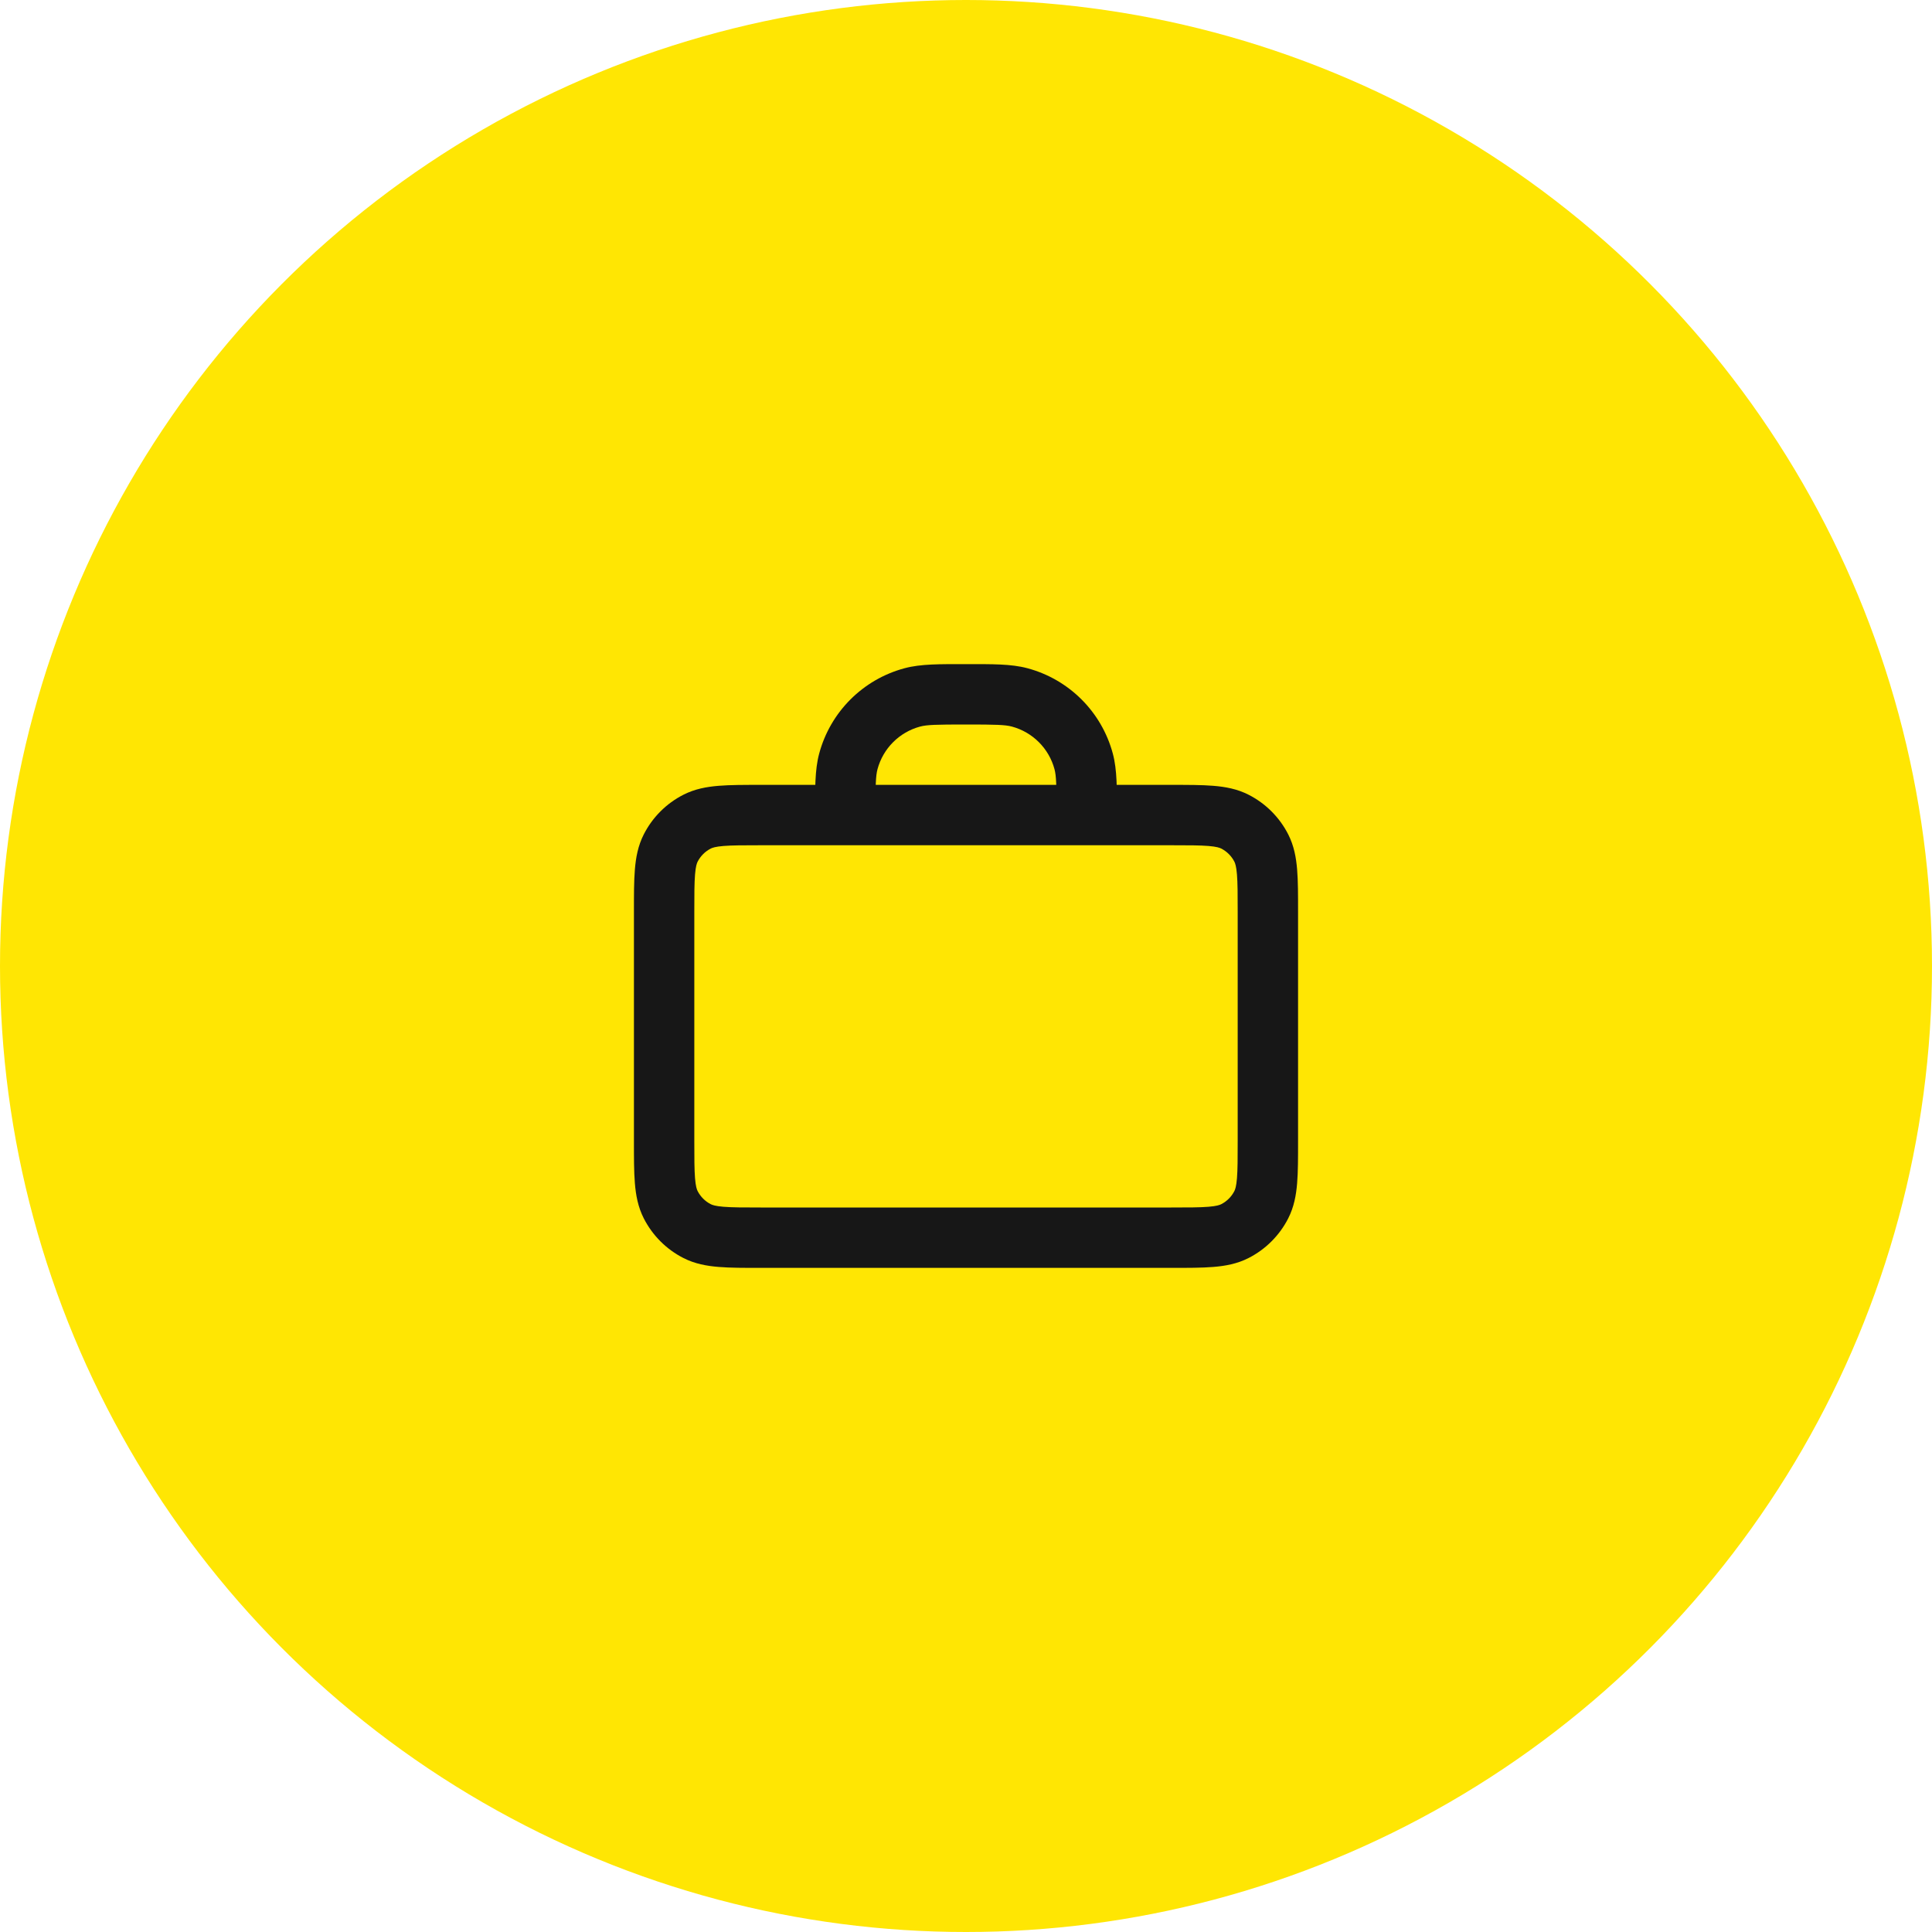 <svg width="64" height="64" viewBox="0 0 64 64" fill="none" xmlns="http://www.w3.org/2000/svg">
<circle cx="32" cy="32" r="32" fill="#FFE603"/>
<path d="M33.776 23.102L34.035 22.136V22.136L33.776 23.102ZM35 27C35 27.552 35.448 28 36 28C36.552 28 37 27.552 37 27H35ZM35.898 25.224L36.864 24.965V24.965L35.898 25.224ZM30.224 23.102L30.482 24.068L30.224 23.102ZM27 27C27 27.552 27.448 28 28 28C28.552 28 29 27.552 29 27H27ZM28.102 25.224L29.068 25.482L28.102 25.224ZM23.092 40.782L23.546 39.891L23.092 40.782ZM22.218 39.908L23.109 39.454L22.218 39.908ZM41.782 39.908L40.891 39.454L41.782 39.908ZM40.908 40.782L40.454 39.891L40.908 40.782ZM40.908 27.218L40.454 28.109L40.908 27.218ZM41.782 28.092L40.891 28.546L41.782 28.092ZM23.092 27.218L23.546 28.109L23.092 27.218ZM22.218 28.092L23.109 28.546L22.218 28.092ZM32 24C32.994 24 33.295 24.009 33.518 24.068L34.035 22.136C33.495 21.991 32.866 22 32 22V24ZM37 27C37 26.134 37.009 25.505 36.864 24.965L34.932 25.482C34.991 25.705 35 26.006 35 27H37ZM33.518 24.068C34.208 24.253 34.747 24.792 34.932 25.482L36.864 24.965C36.494 23.584 35.416 22.506 34.035 22.136L33.518 24.068ZM32 22C31.134 22 30.505 21.991 29.965 22.136L30.482 24.068C30.705 24.009 31.006 24 32 24V22ZM29 27C29 26.006 29.009 25.705 29.068 25.482L27.136 24.965C26.991 25.505 27 26.134 27 27H29ZM29.965 22.136C28.584 22.506 27.506 23.584 27.136 24.965L29.068 25.482C29.253 24.792 29.792 24.253 30.482 24.068L29.965 22.136ZM25.2 28H38.8V26H25.2V28ZM41 30.2V37.8H43V30.2H41ZM38.8 40H25.2V42H38.8V40ZM23 37.8V30.2H21V37.8H23ZM25.2 40C24.623 40 24.251 39.999 23.968 39.976C23.696 39.954 23.596 39.916 23.546 39.891L22.638 41.673C23.016 41.866 23.41 41.937 23.805 41.969C24.189 42.001 24.656 42 25.2 42V40ZM21 37.8C21 38.344 20.999 38.811 21.031 39.195C21.063 39.59 21.134 39.984 21.327 40.362L23.109 39.454C23.084 39.404 23.046 39.304 23.024 39.032C23.001 38.749 23 38.377 23 37.8H21ZM23.546 39.891C23.358 39.795 23.205 39.642 23.109 39.454L21.327 40.362C21.615 40.926 22.073 41.385 22.638 41.673L23.546 39.891ZM41 37.8C41 38.377 40.999 38.749 40.976 39.032C40.954 39.304 40.916 39.404 40.891 39.454L42.673 40.362C42.866 39.984 42.937 39.59 42.969 39.195C43.001 38.811 43 38.344 43 37.8H41ZM38.8 42C39.344 42 39.811 42.001 40.195 41.969C40.59 41.937 40.984 41.866 41.362 41.673L40.454 39.891C40.404 39.916 40.304 39.954 40.032 39.976C39.749 39.999 39.377 40 38.8 40V42ZM40.891 39.454C40.795 39.642 40.642 39.795 40.454 39.891L41.362 41.673C41.926 41.385 42.385 40.926 42.673 40.362L40.891 39.454ZM38.8 28C39.377 28 39.749 28.001 40.032 28.024C40.304 28.046 40.404 28.084 40.454 28.109L41.362 26.327C40.984 26.134 40.59 26.063 40.195 26.031C39.811 25.999 39.344 26 38.8 26V28ZM43 30.2C43 29.656 43.001 29.189 42.969 28.805C42.937 28.41 42.866 28.016 42.673 27.638L40.891 28.546C40.916 28.596 40.954 28.696 40.976 28.968C40.999 29.251 41 29.623 41 30.2H43ZM40.454 28.109C40.642 28.205 40.795 28.358 40.891 28.546L42.673 27.638C42.385 27.073 41.926 26.615 41.362 26.327L40.454 28.109ZM25.2 26C24.656 26 24.189 25.999 23.805 26.031C23.41 26.063 23.016 26.134 22.638 26.327L23.546 28.109C23.596 28.084 23.696 28.046 23.968 28.024C24.251 28.001 24.623 28 25.2 28V26ZM23 30.2C23 29.623 23.001 29.251 23.024 28.968C23.046 28.696 23.084 28.596 23.109 28.546L21.327 27.638C21.134 28.016 21.063 28.41 21.031 28.805C20.999 29.189 21 29.656 21 30.2H23ZM22.638 26.327C22.073 26.615 21.615 27.073 21.327 27.638L23.109 28.546C23.205 28.358 23.358 28.205 23.546 28.109L22.638 26.327Z" fill="#171717"/>
</svg>
